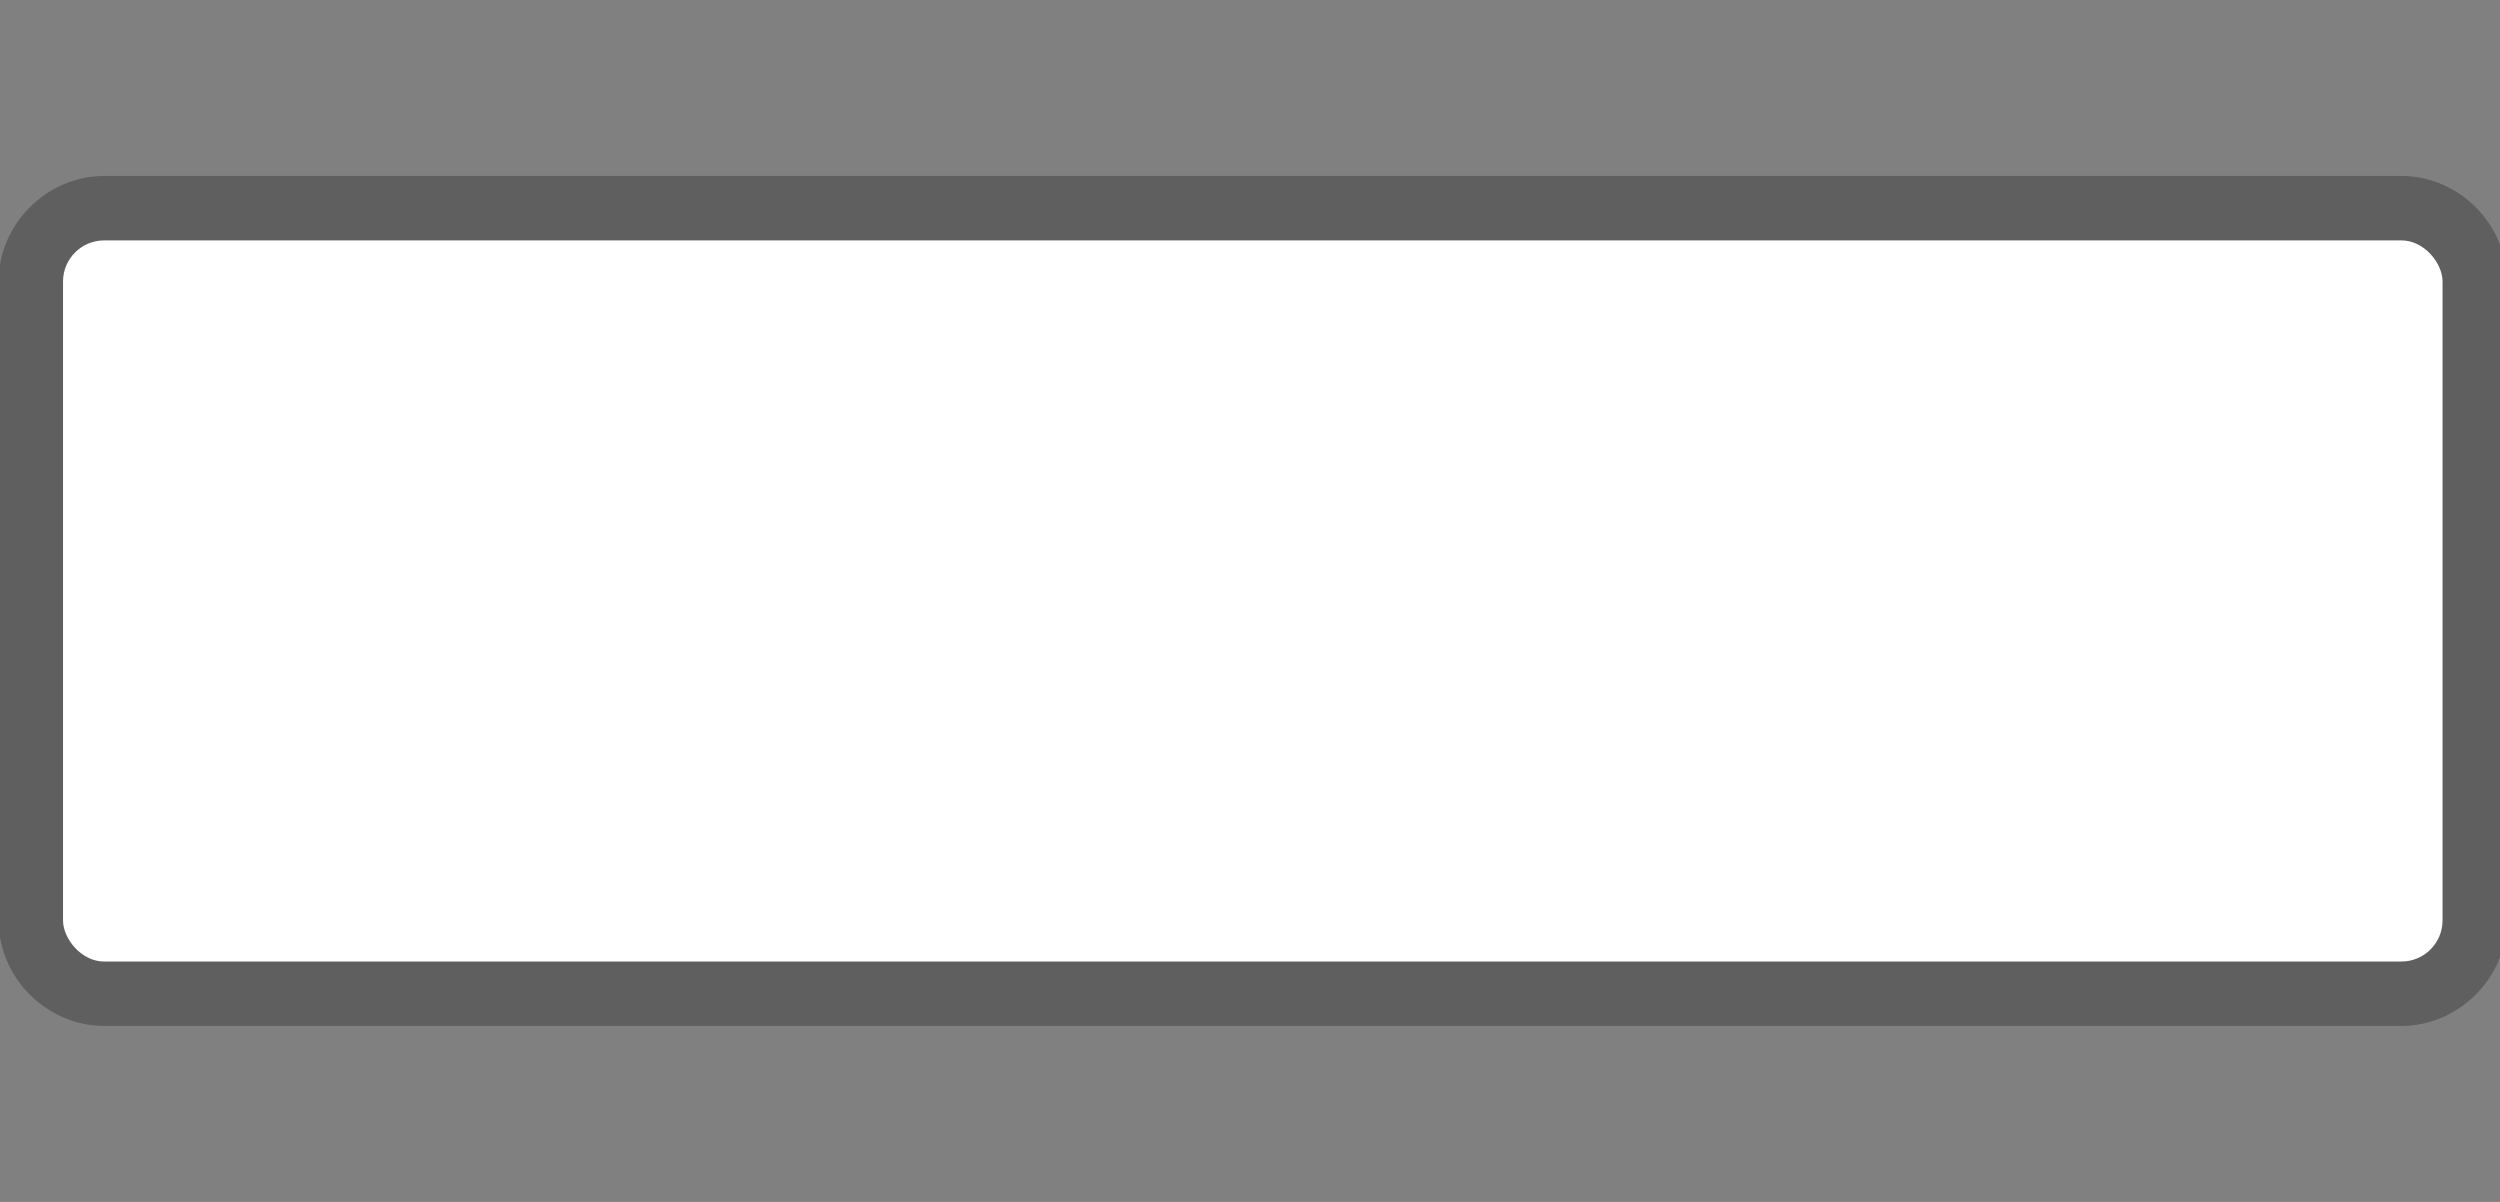 <?xml version="1.0" encoding="UTF-8" standalone="no"?>
<!-- Generator: Adobe Illustrator 16.0.4, SVG Export Plug-In . SVG Version: 6.00 Build 0)  -->

<svg
   xmlns:dc="http://purl.org/dc/elements/1.1/"
   xmlns:cc="http://creativecommons.org/ns#"
   xmlns:rdf="http://www.w3.org/1999/02/22-rdf-syntax-ns#"
   xmlns:svg="http://www.w3.org/2000/svg"
   xmlns="http://www.w3.org/2000/svg"
   xmlns:sodipodi="http://sodipodi.sourceforge.net/DTD/sodipodi-0.dtd"
   xmlns:inkscape="http://www.inkscape.org/namespaces/inkscape"
   version="1.1"
   id="Слой_1"
   x="0px"
   y="0px"
   width="52"
   height="25"
   viewBox="0 0 52 25"
   enable-background="new 0 0 17.143 17.17"
   xml:space="preserve"
   inkscape:version="0.91 r13725"
   sodipodi:docname="h_white_square_6_road_shield.svg"><rect x="0" y="0" width="52" height="25" fill="#808080" stroke="none"/><defs
     id="defs11" /><sodipodi:namedview
     pagecolor="#ffffff"
     bordercolor="#666666"
     borderopacity="1"
     objecttolerance="10"
     gridtolerance="10"
     guidetolerance="10"
     inkscape:pageopacity="0"
     inkscape:pageshadow="2"
     inkscape:window-width="1920"
     inkscape:window-height="1006"
     id="namedview9"
     showgrid="false"
     inkscape:zoom="9.719115"
     inkscape:cx="12.690485"
     inkscape:cy="25.481205"
     inkscape:window-x="1920"
     inkscape:window-y="0"
     inkscape:window-maximized="1"
     inkscape:current-layer="Слой_1" /><path
     sodipodi:type="inkscape:offset"
     inkscape:radius="1.339712"
     inkscape:original="M 2.1660156 4.5058594 C 1.6920665 4.5058594 1.3105469 4.887379 1.3105469 5.3613281 L 1.3105469 18.650391 C 1.3105469 19.12434 1.6920665 19.505859 2.1660156 19.505859 L 49.949219 19.505859 C 50.423168 19.505859 50.804688 19.12434 50.804688 18.650391 L 50.804688 5.3613281 C 50.804688 4.887379 50.423168 4.5058594 49.949219 4.5058594 L 2.1660156 4.5058594 z "
     style="color:#000000;clip-rule:evenodd;display:inline;overflow:visible;visibility:visible;opacity:0.704;isolation:auto;mix-blend-mode:normal;color-interpolation:sRGB;color-interpolation-filters:linearRGB;solid-color:#000000;solid-opacity:1;fill:#515151;fill-opacity:1;fill-rule:evenodd;stroke:none;stroke-width:0.878;stroke-linecap:butt;stroke-linejoin:miter;stroke-miterlimit:4;stroke-dasharray:none;stroke-dashoffset:0;stroke-opacity:1;marker:none;color-rendering:auto;image-rendering:auto;shape-rendering:auto;text-rendering:auto;enable-background:accumulate"
     id="path4163"
     d="m 2.166,3.166 c -1.193,0 -2.195,1.002 -2.195,2.195 l 0,13.289 c 0,1.193 1.002,2.195 2.195,2.195 l 47.783,0 c 1.193,0 2.195,-1.002 2.195,-2.195 l 0,-13.289 c 0,-1.193 -1.002,-2.195 -2.195,-2.195 l -47.783,0 z"
     transform="translate(0,0.494)" /><rect
     style="color:#000000;clip-rule:evenodd;display:inline;overflow:visible;visibility:visible;opacity:1;isolation:auto;mix-blend-mode:normal;color-interpolation:sRGB;color-interpolation-filters:linearRGB;solid-color:#000000;solid-opacity:1;fill:#ffffff;fill-opacity:1;fill-rule:evenodd;stroke:none;stroke-width:1;stroke-linecap:butt;stroke-linejoin:miter;stroke-miterlimit:4;stroke-dasharray:none;stroke-dashoffset:0;stroke-opacity:1;marker:none;color-rendering:auto;image-rendering:auto;shape-rendering:auto;text-rendering:auto;enable-background:accumulate"
     id="rect4135"
     width="49.494"
     height="15"
     x="1.311"
     y="5"
     ry="0.856" /></svg>
